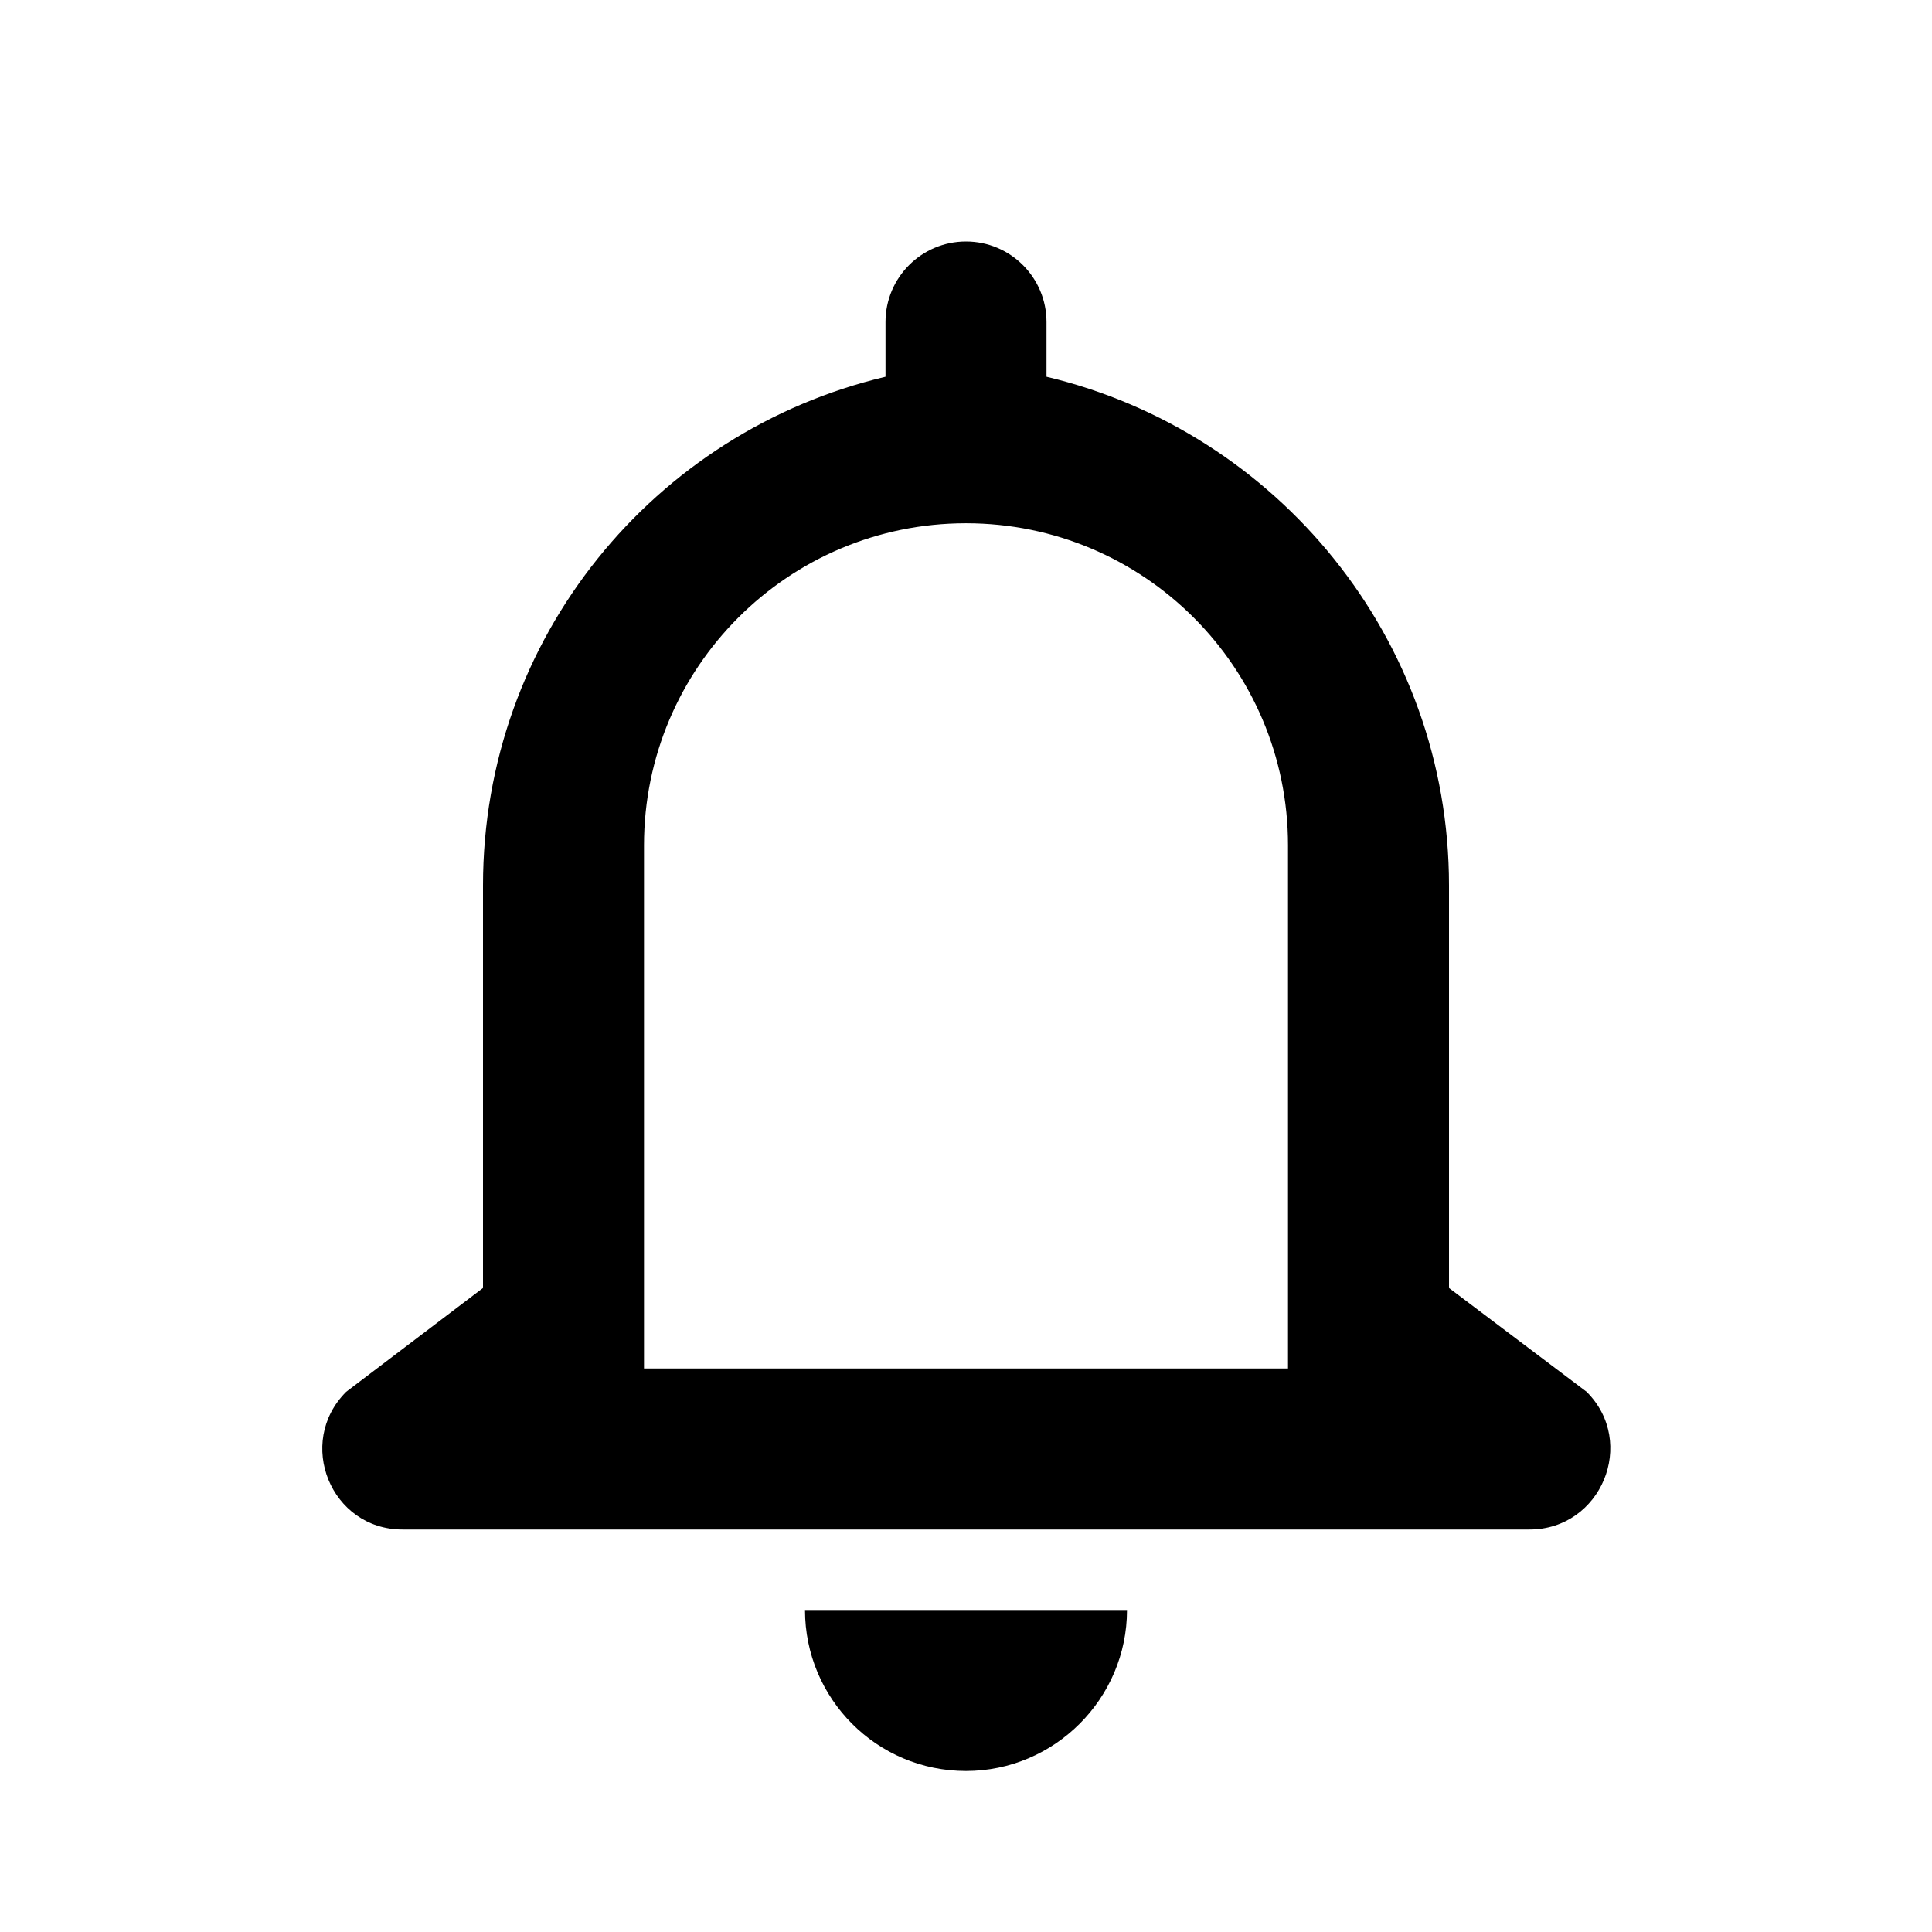 <svg width="24" height="24" viewBox="0 0 24 24" fill="none" xmlns="http://www.w3.org/2000/svg">
<path fill-rule="evenodd" clip-rule="evenodd" d="M18 16V11C18 7.93 15.86 5.36 13 4.68V4C13 3.448 12.552 3 12 3C11.448 3 11 3.448 11 4V4.68C8.13 5.36 6 7.92 6 11V16L4.3 17.29C3.67 17.92 4.11 19 5 19H19C19.89 19 20.34 17.92 19.71 17.29L18 16ZM8 10.5C8 8.291 9.791 6.5 12 6.5C14.209 6.5 16 8.291 16 10.5V17H8V10.5ZM14 20C14 21.1 13.1 22 12 22C10.89 22 10 21.1 10 20H12H14Z" fill="currentColor"/>
</svg>
